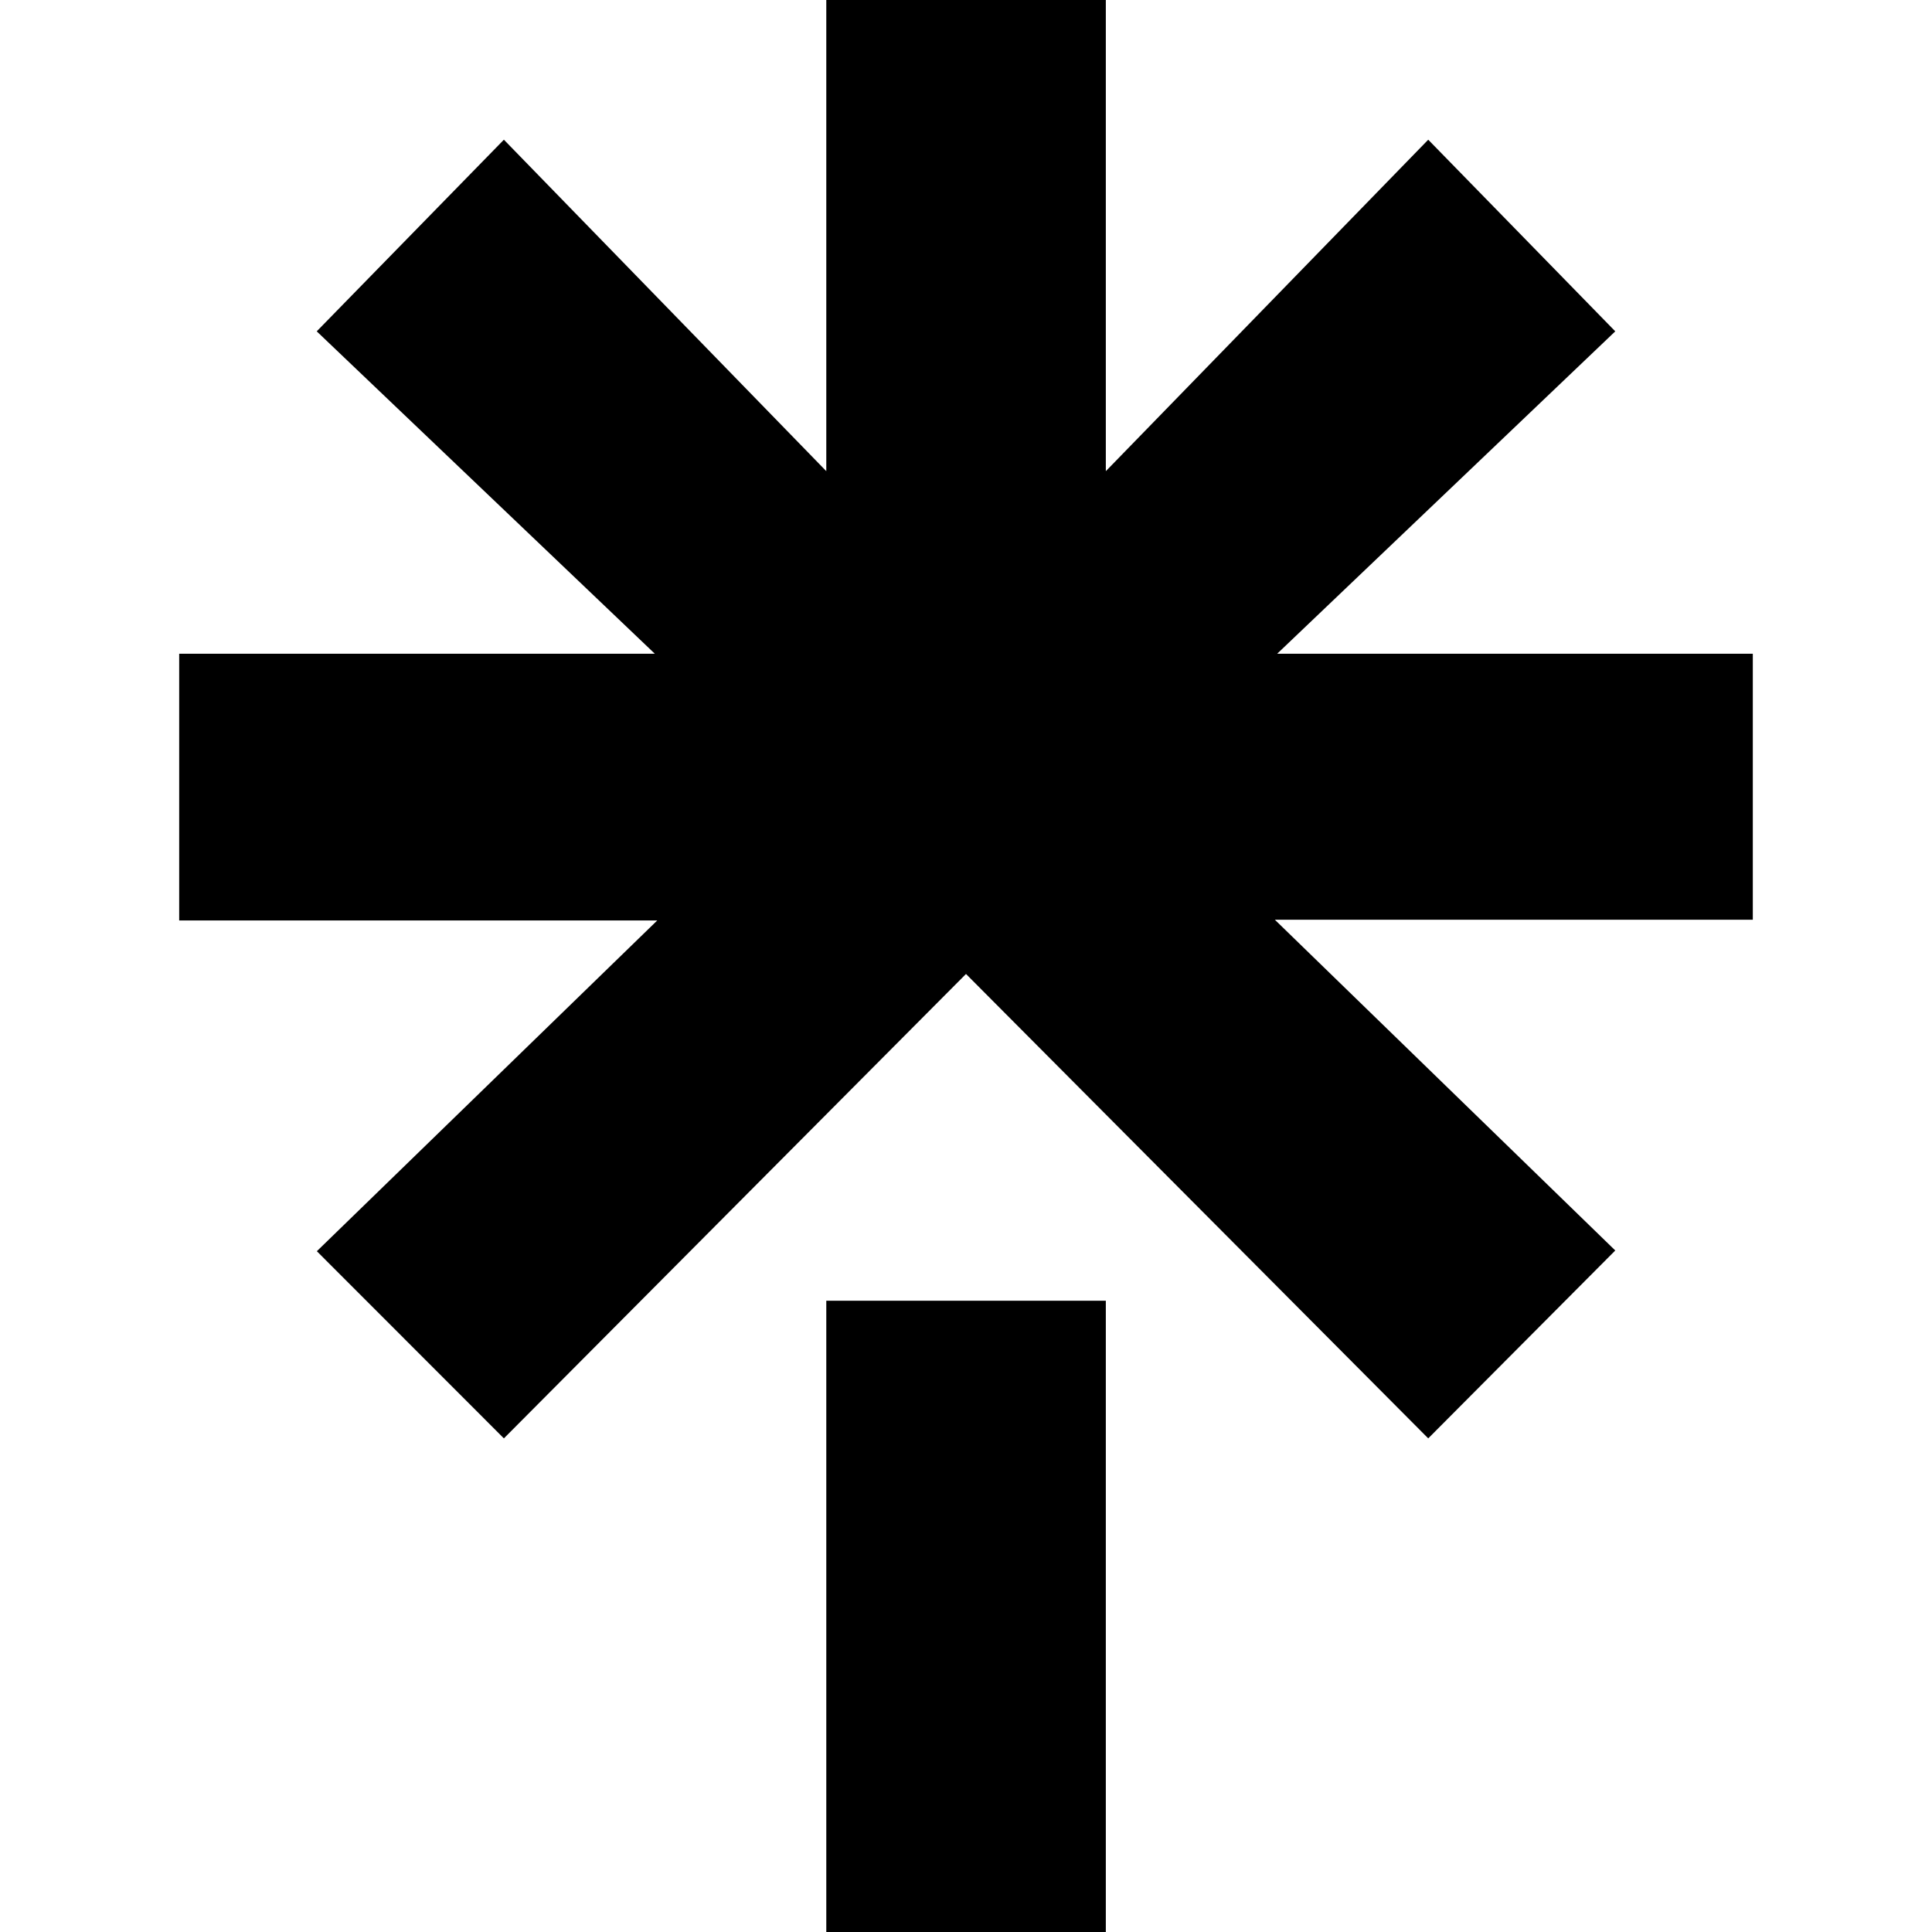<svg width="16" height="16" viewBox="0 0 16 16" fill="none" xmlns="http://www.w3.org/2000/svg" class="octicon octicon-link">
  <path d="M9.158 3.902L11.828 1.157L13.377 2.744L10.577 5.414H14.516V7.617H10.558L13.377 10.356L11.828 11.912L8 8.066L4.173 11.912L2.624 10.362L5.443 7.623H1.484V5.414H5.423L2.623 2.744L4.173 1.157L6.843 3.902V0H9.158V3.902ZM6.843 10.772H9.158V16H6.843V10.772Z" fill="currentColor"/>
</svg>
